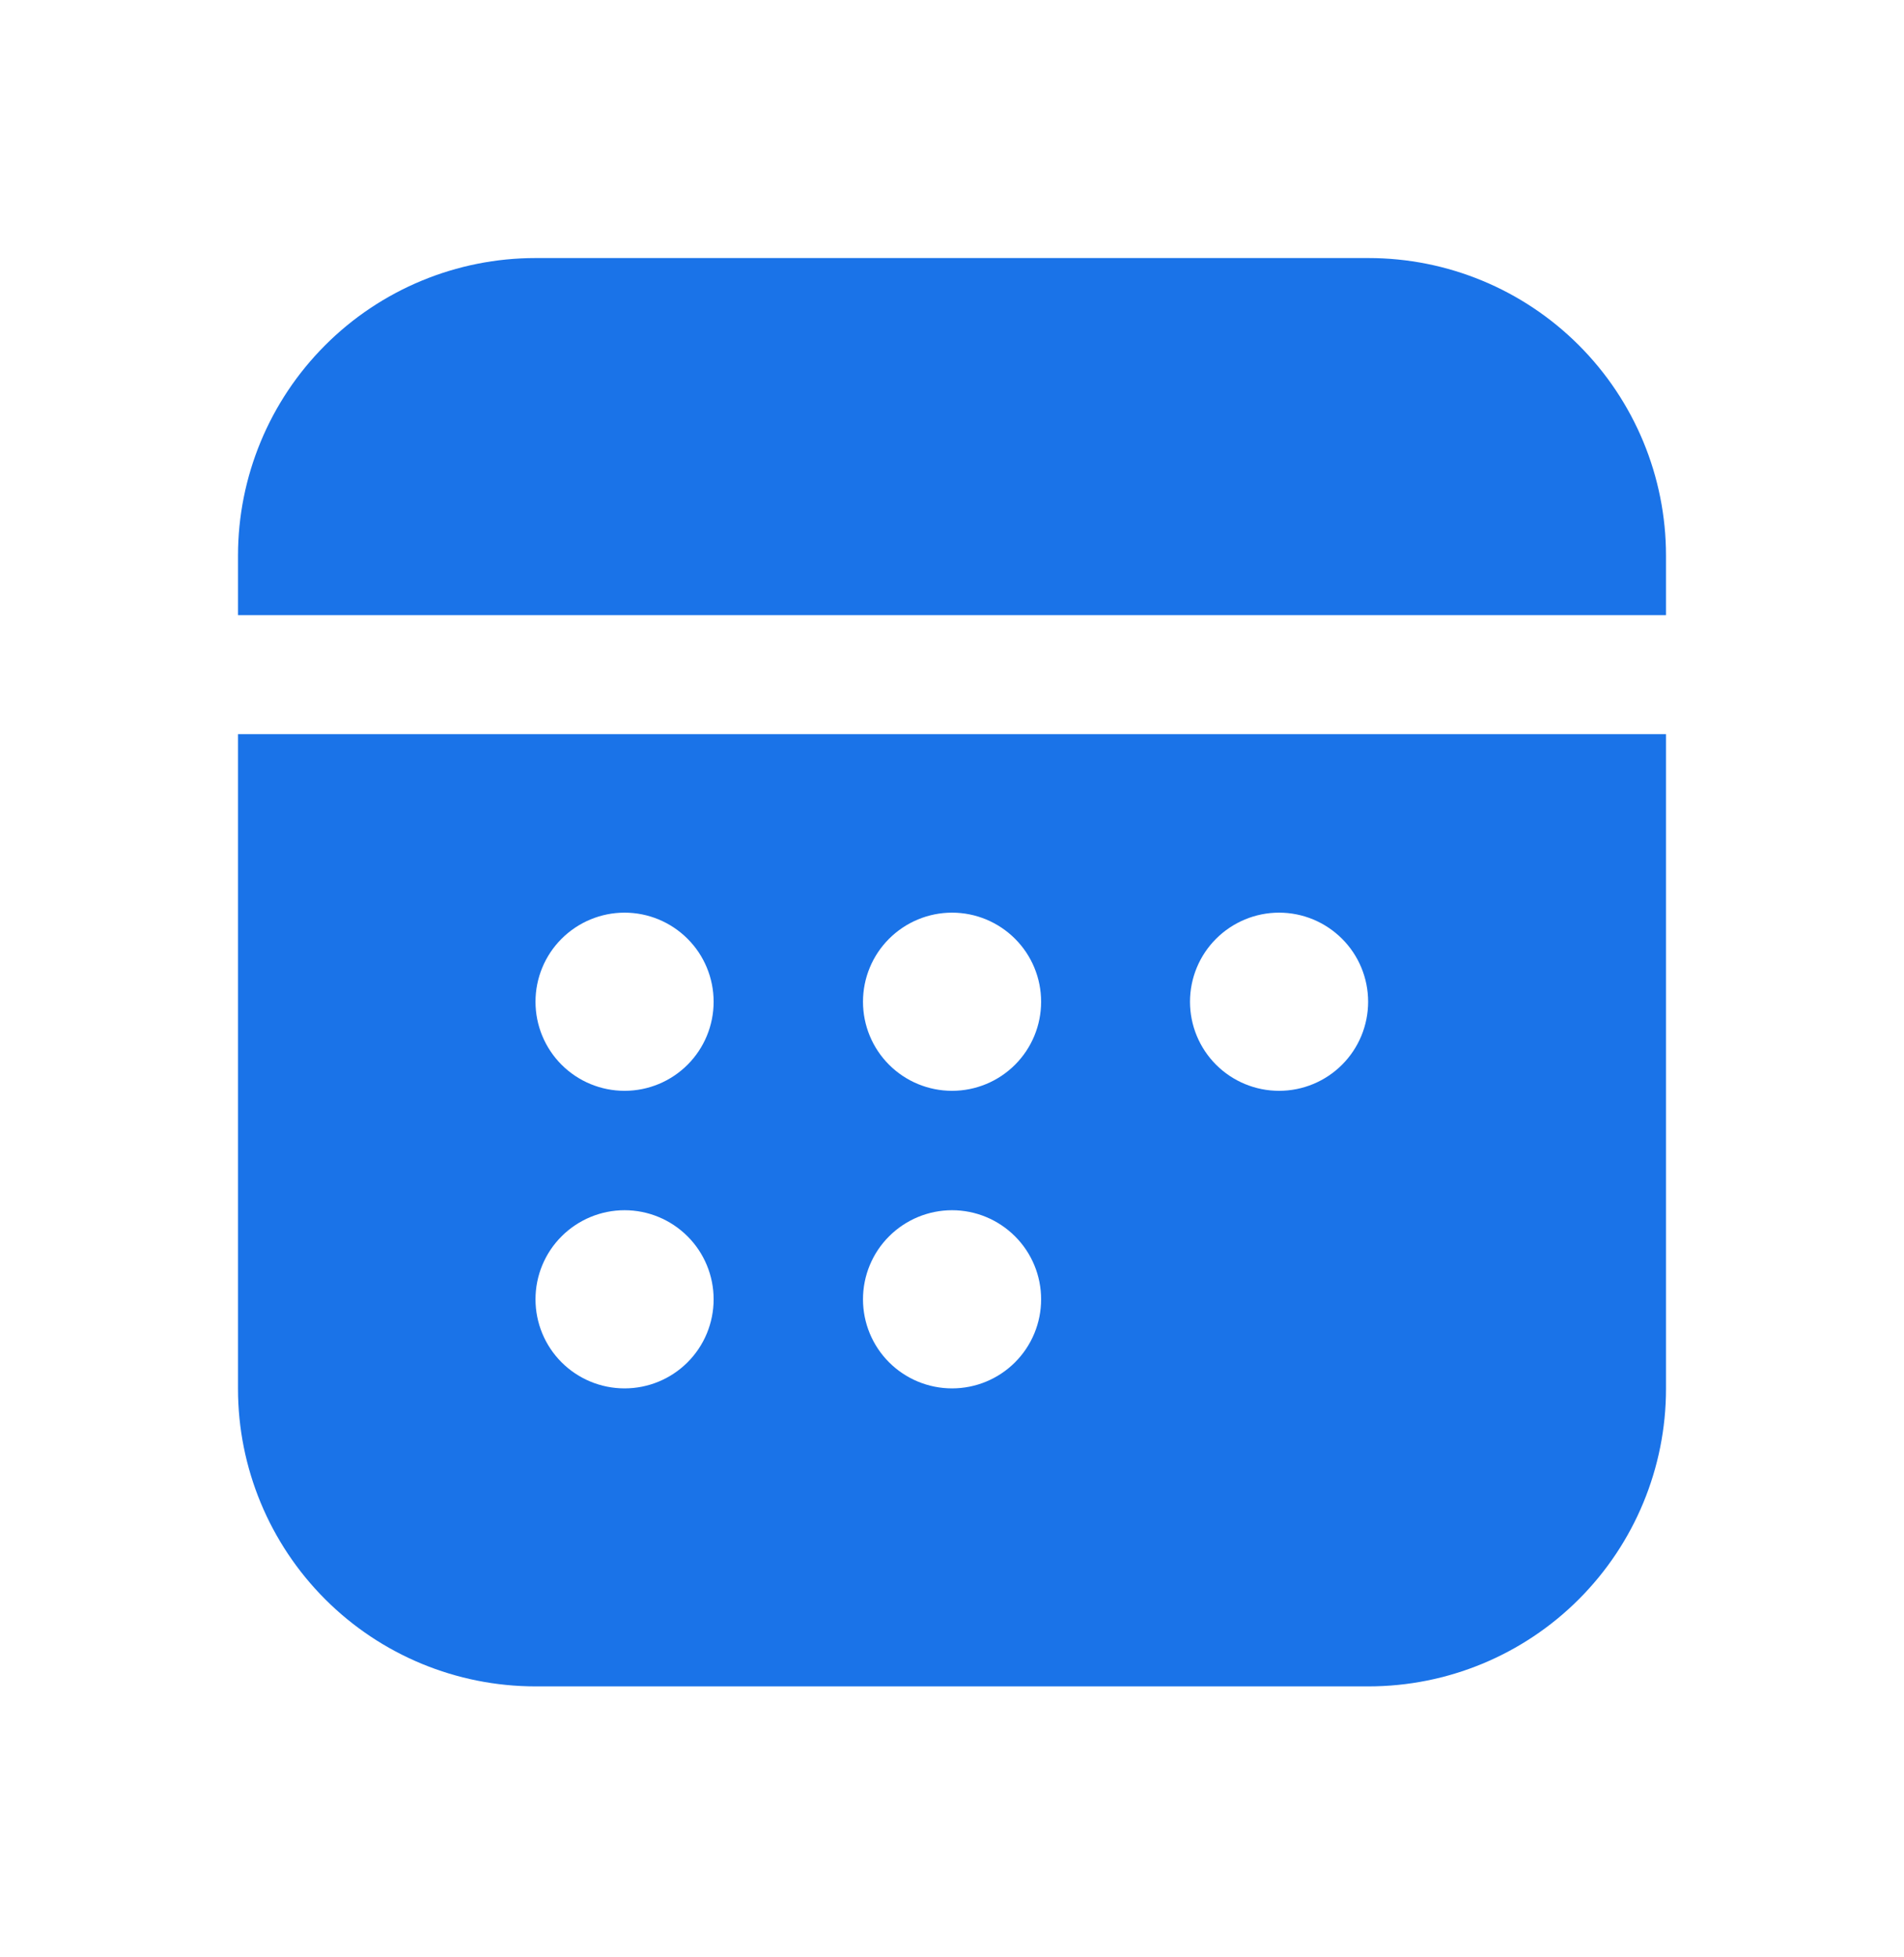 <svg width="36" height="37" viewBox="0 0 36 37" fill="none" xmlns="http://www.w3.org/2000/svg">
<path d="M31.5 26.253V13.878H4.5V26.253C4.5 27.745 5.093 29.176 6.148 30.231C7.202 31.286 8.633 31.878 10.125 31.878H25.875C27.367 31.878 28.798 31.286 29.852 30.231C30.907 29.176 31.5 27.745 31.5 26.253ZM13.493 18.936C13.493 19.383 13.316 19.811 13 20.127C12.684 20.443 12.256 20.62 11.809 20.62C11.363 20.62 10.934 20.443 10.618 20.127C10.302 19.811 10.125 19.383 10.125 18.936C10.125 18.49 10.302 18.061 10.618 17.746C10.934 17.43 11.363 17.252 11.809 17.252C12.256 17.252 12.684 17.43 13 17.746C13.316 18.061 13.493 18.49 13.493 18.936ZM13.493 24.561C13.493 25.008 13.316 25.436 13 25.752C12.684 26.068 12.256 26.245 11.809 26.245C11.363 26.245 10.934 26.068 10.618 25.752C10.302 25.436 10.125 25.008 10.125 24.561C10.125 24.115 10.302 23.686 10.618 23.371C10.934 23.055 11.363 22.877 11.809 22.877C12.256 22.877 12.684 23.055 13 23.371C13.316 23.686 13.493 24.115 13.493 24.561ZM19.685 18.936C19.685 19.383 19.508 19.811 19.192 20.127C18.876 20.443 18.448 20.62 18.001 20.62C17.555 20.62 17.126 20.443 16.81 20.127C16.494 19.811 16.317 19.383 16.317 18.936C16.317 18.49 16.494 18.061 16.81 17.746C17.126 17.43 17.555 17.252 18.001 17.252C18.448 17.252 18.876 17.43 19.192 17.746C19.508 18.061 19.685 18.49 19.685 18.936ZM19.685 24.561C19.685 25.008 19.508 25.436 19.192 25.752C18.876 26.068 18.448 26.245 18.001 26.245C17.555 26.245 17.126 26.068 16.81 25.752C16.494 25.436 16.317 25.008 16.317 24.561C16.317 24.115 16.494 23.686 16.81 23.371C17.126 23.055 17.555 22.877 18.001 22.877C18.448 22.877 18.876 23.055 19.192 23.371C19.508 23.686 19.685 24.115 19.685 24.561ZM25.868 18.936C25.868 19.383 25.691 19.811 25.375 20.127C25.059 20.443 24.631 20.62 24.184 20.62C23.738 20.62 23.309 20.443 22.993 20.127C22.677 19.811 22.5 19.383 22.5 18.936C22.5 18.49 22.677 18.061 22.993 17.746C23.309 17.43 23.738 17.252 24.184 17.252C24.631 17.252 25.059 17.43 25.375 17.746C25.691 18.061 25.868 18.49 25.868 18.936ZM31.5 10.503C31.5 9.012 30.907 7.581 29.852 6.526C28.798 5.471 27.367 4.878 25.875 4.878H10.125C8.633 4.878 7.202 5.471 6.148 6.526C5.093 7.581 4.5 9.012 4.5 10.503V11.628H31.5V10.503Z" fill="#1A73E8"/>
</svg>
